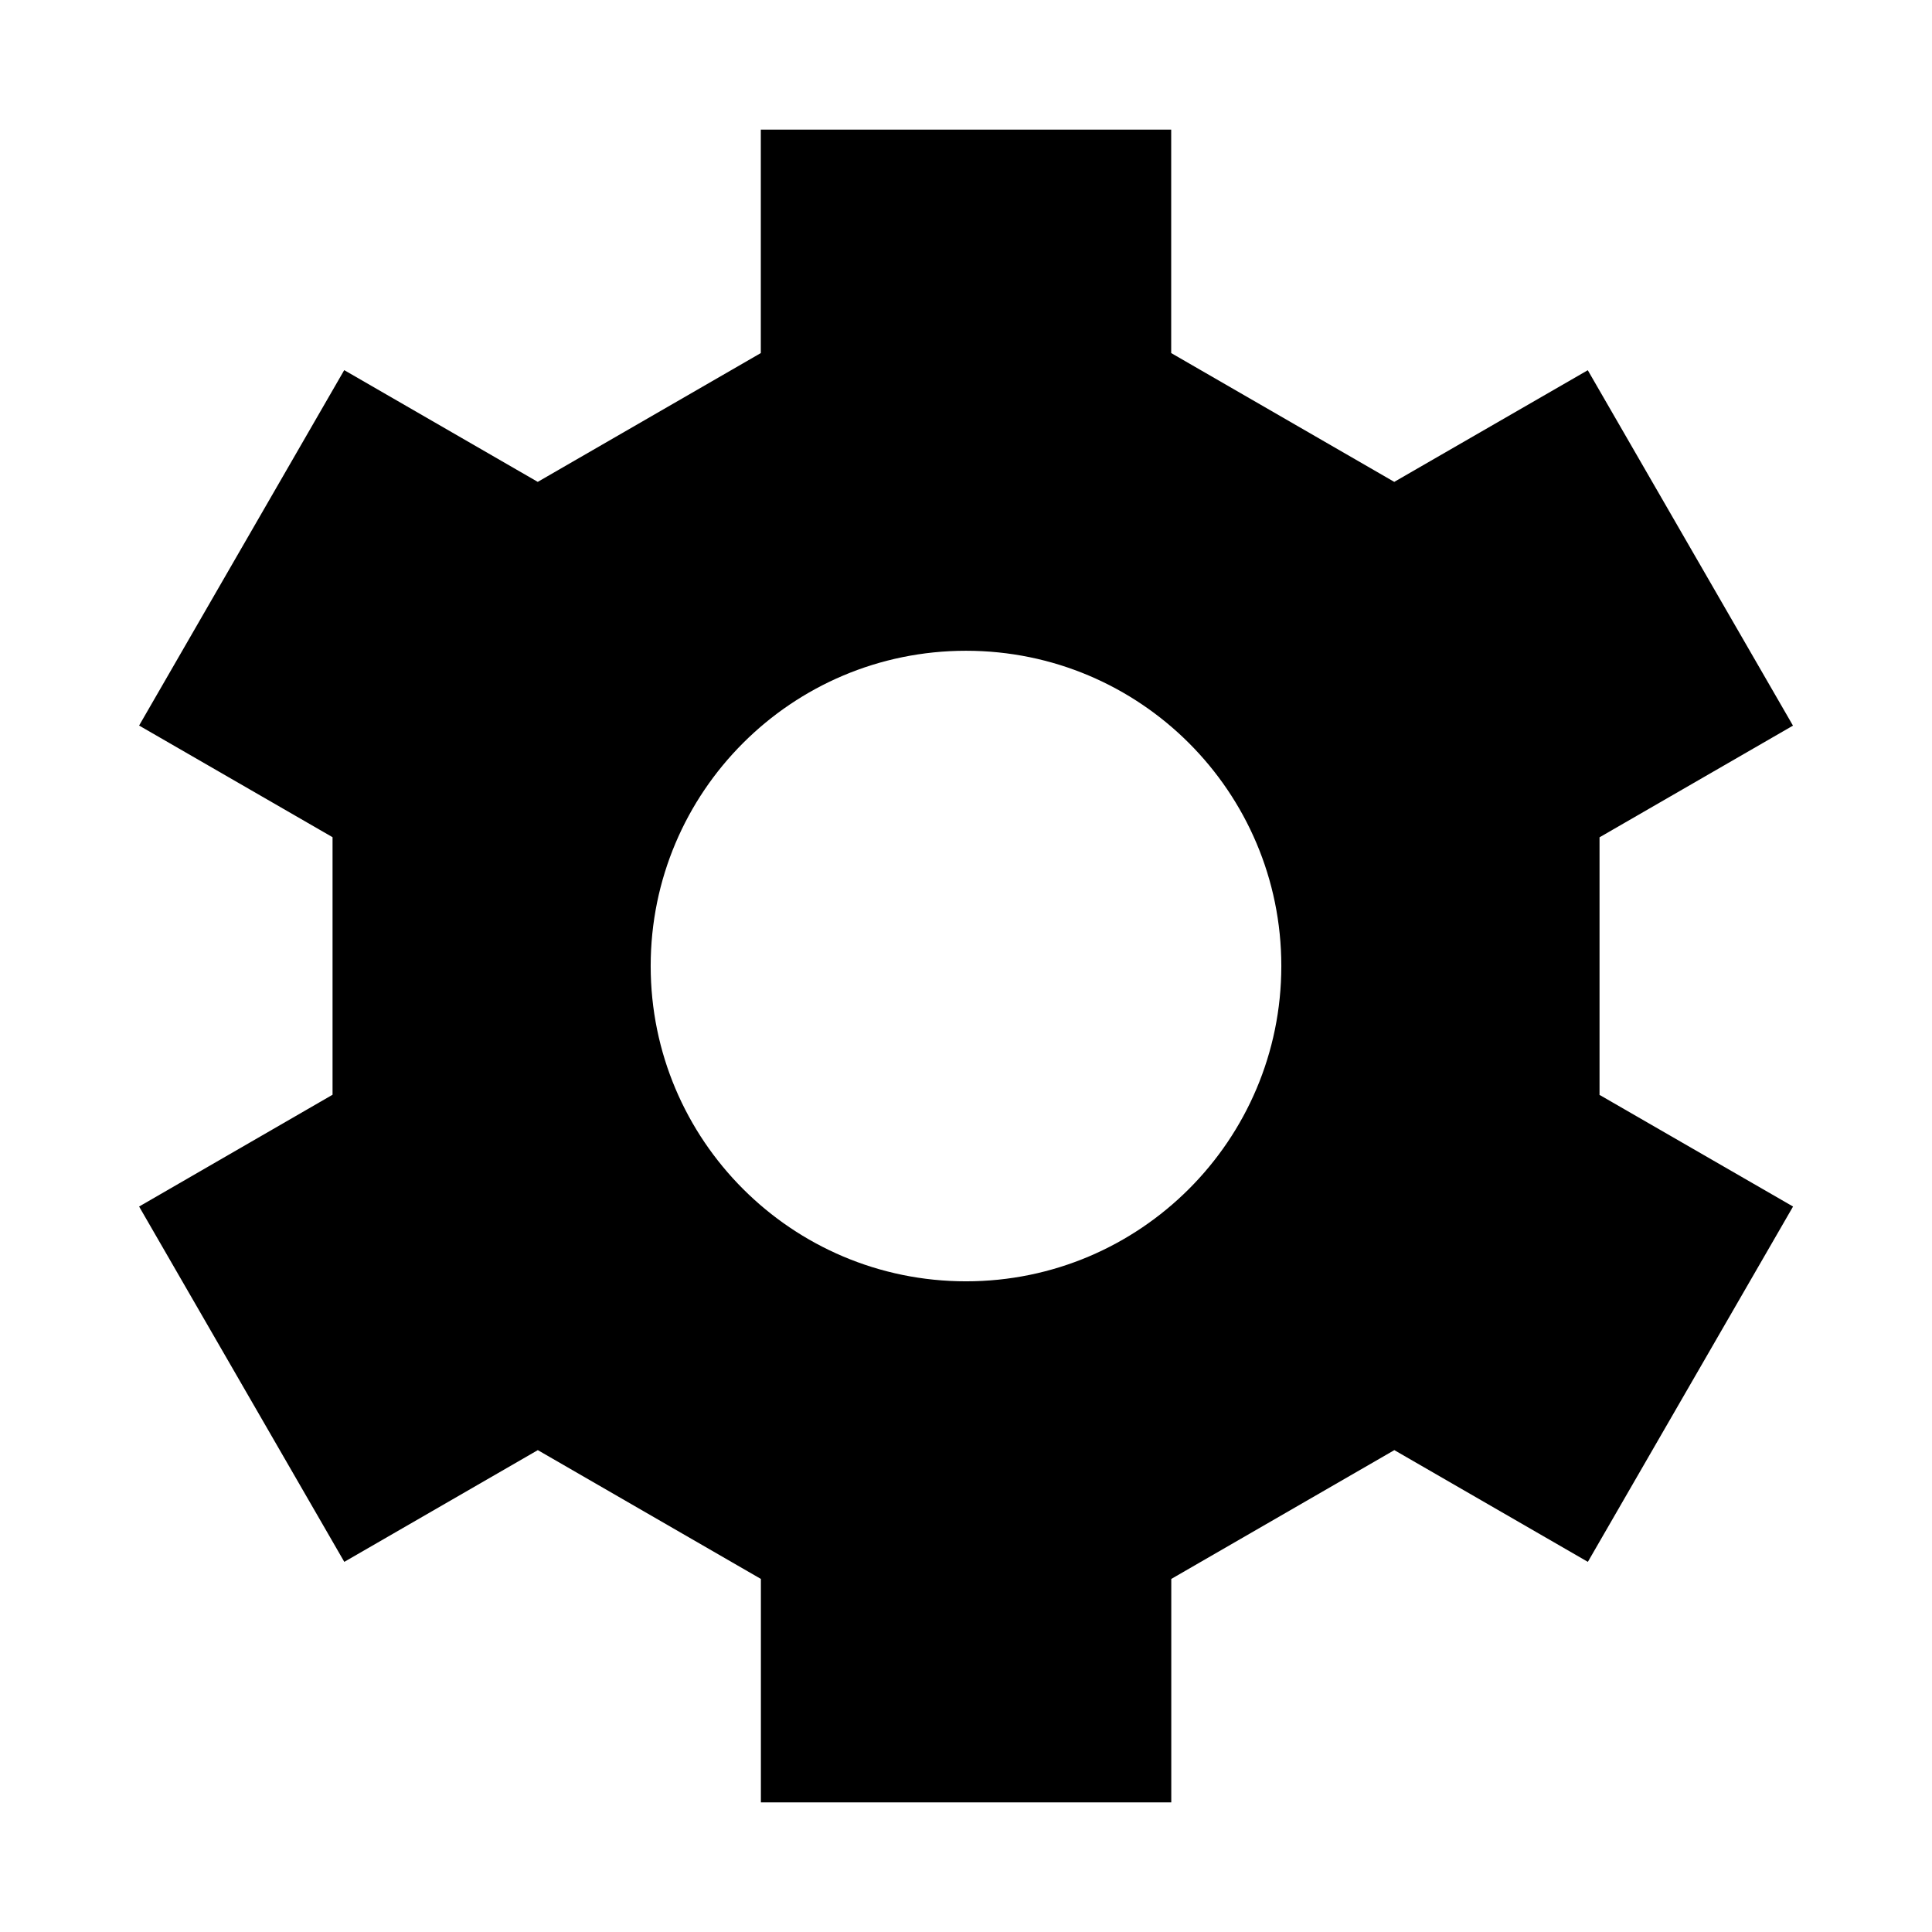<?xml version="1.0" encoding="utf-8"?>
<!-- Generator: Adobe Illustrator 16.0.0, SVG Export Plug-In . SVG Version: 6.00 Build 0)  -->
<!DOCTYPE svg PUBLIC "-//W3C//DTD SVG 1.0//EN" "http://www.w3.org/TR/2001/REC-SVG-20010904/DTD/svg10.dtd">
<svg version="1.0" id="Layer_1" xmlns="http://www.w3.org/2000/svg" xmlns:xlink="http://www.w3.org/1999/xlink" x="0px" y="0px"
	 width="24px" height="24px" viewBox="0 0 24 24" enable-background="new 0 0 24 24" xml:space="preserve">
<path d="M19.87,13.597v-3.194l-0.001-0.001l2.404-1.388l-2.549-4.415L17.32,5.986l-2.771-1.6V1.61H9.451v2.776l-2.771,1.6
	L4.276,4.598L1.728,9.013L4.131,10.4v3.198l0,0.001h0v0.001H4.13l-2.402,1.388l2.549,4.414l2.404-1.388l2.771,1.6v2.776h5.098
	v-2.776l2.771-1.6l2.404,1.388l2.549-4.414L19.868,13.6L19.87,13.597z M12,15.917c-2.163,0-3.917-1.754-3.917-3.917
	c0-2.163,1.753-3.916,3.917-3.916c2.163,0,3.917,1.753,3.917,3.916C15.917,14.163,14.163,15.917,12,15.917z"/>
</svg>
